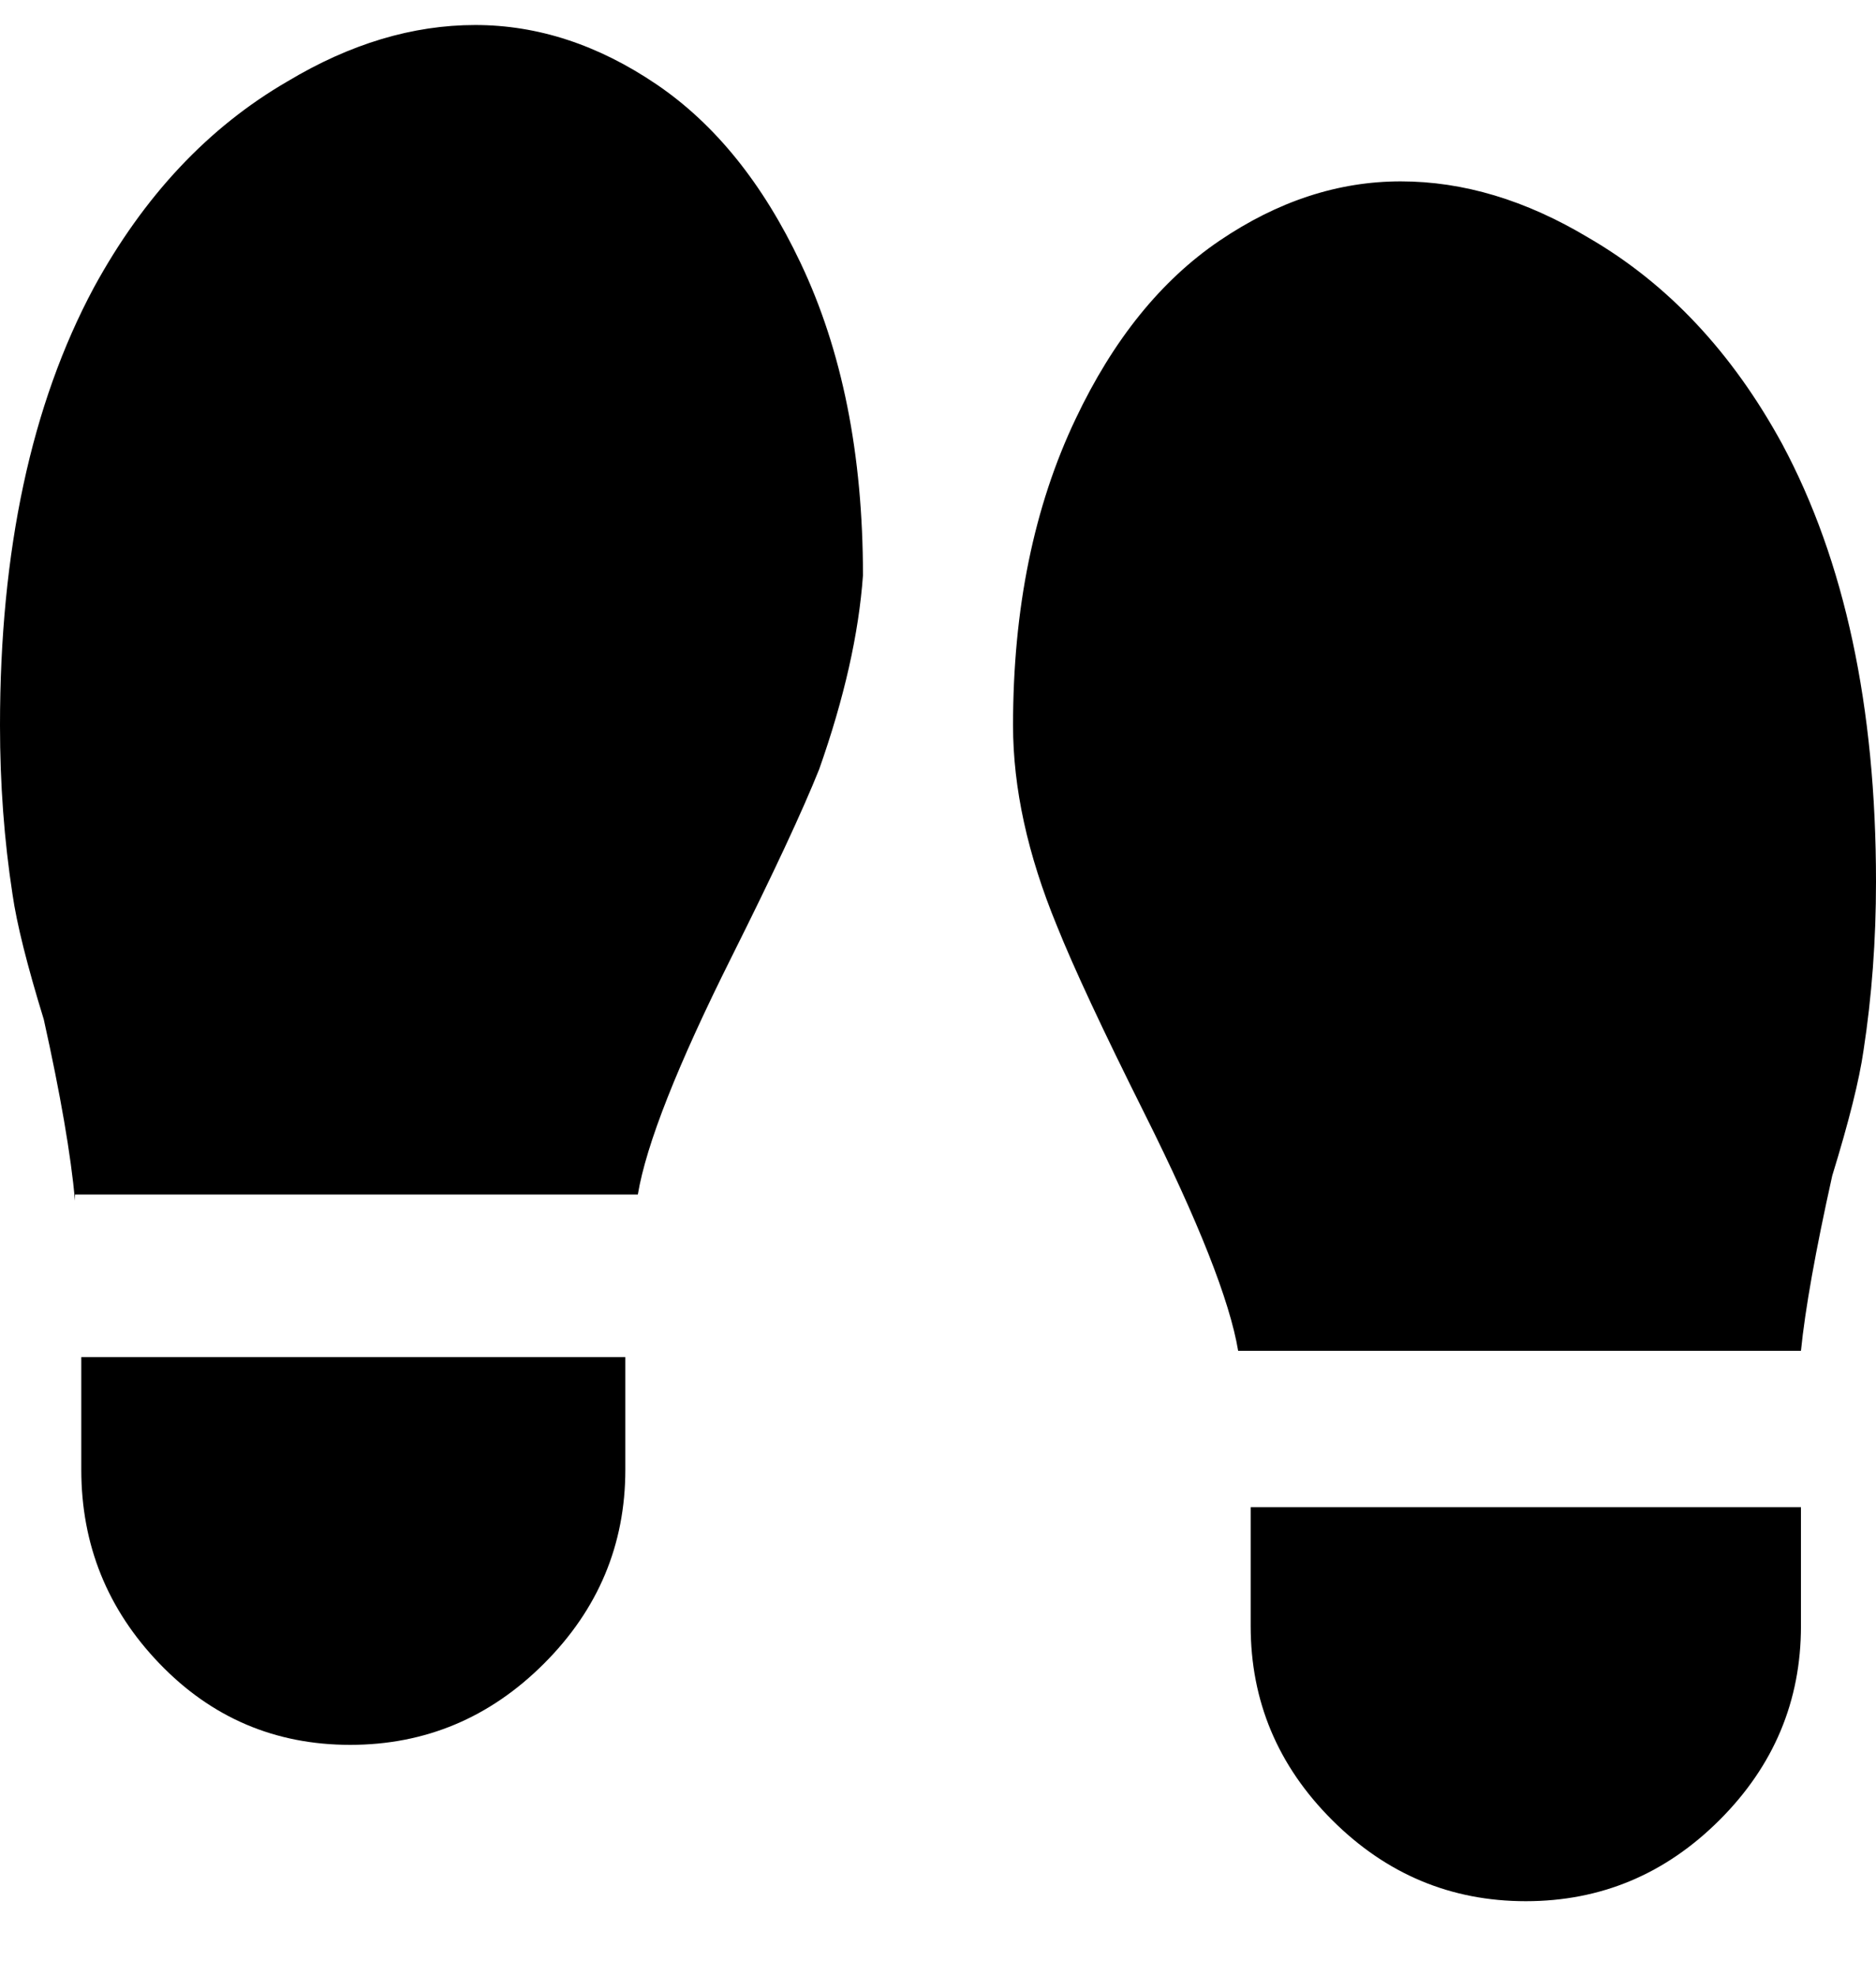 <svg viewBox="0 0 300 316" xmlns="http://www.w3.org/2000/svg"><path d="M288 241v19q0 18-13 31t-31 13q-18 0-31-13t-13-31v-19h88zm-90-25h90q1-10 5-28 4-13 5-20 2-13 2-27 0-42-15-70-12-22-31-33-15-9-30-9t-29 9.5Q181 48 172 67q-10 21-10 49 0 15 7 32 4 10 14 30 13 26 15 38zM12 191h90q2-12 15-38 10-20 14-30 6-17 7-31 0-29-10-50-9-19-23-28.5T76 4q-15 0-30 9-19 11-31 33Q0 74 0 116q0 14 2 27 1 7 5 20 4 18 5 29v-1zm1 25v19q0 18 12.5 31T56 279q18 0 31-13t13-31v-18H13v-1z"/></svg>